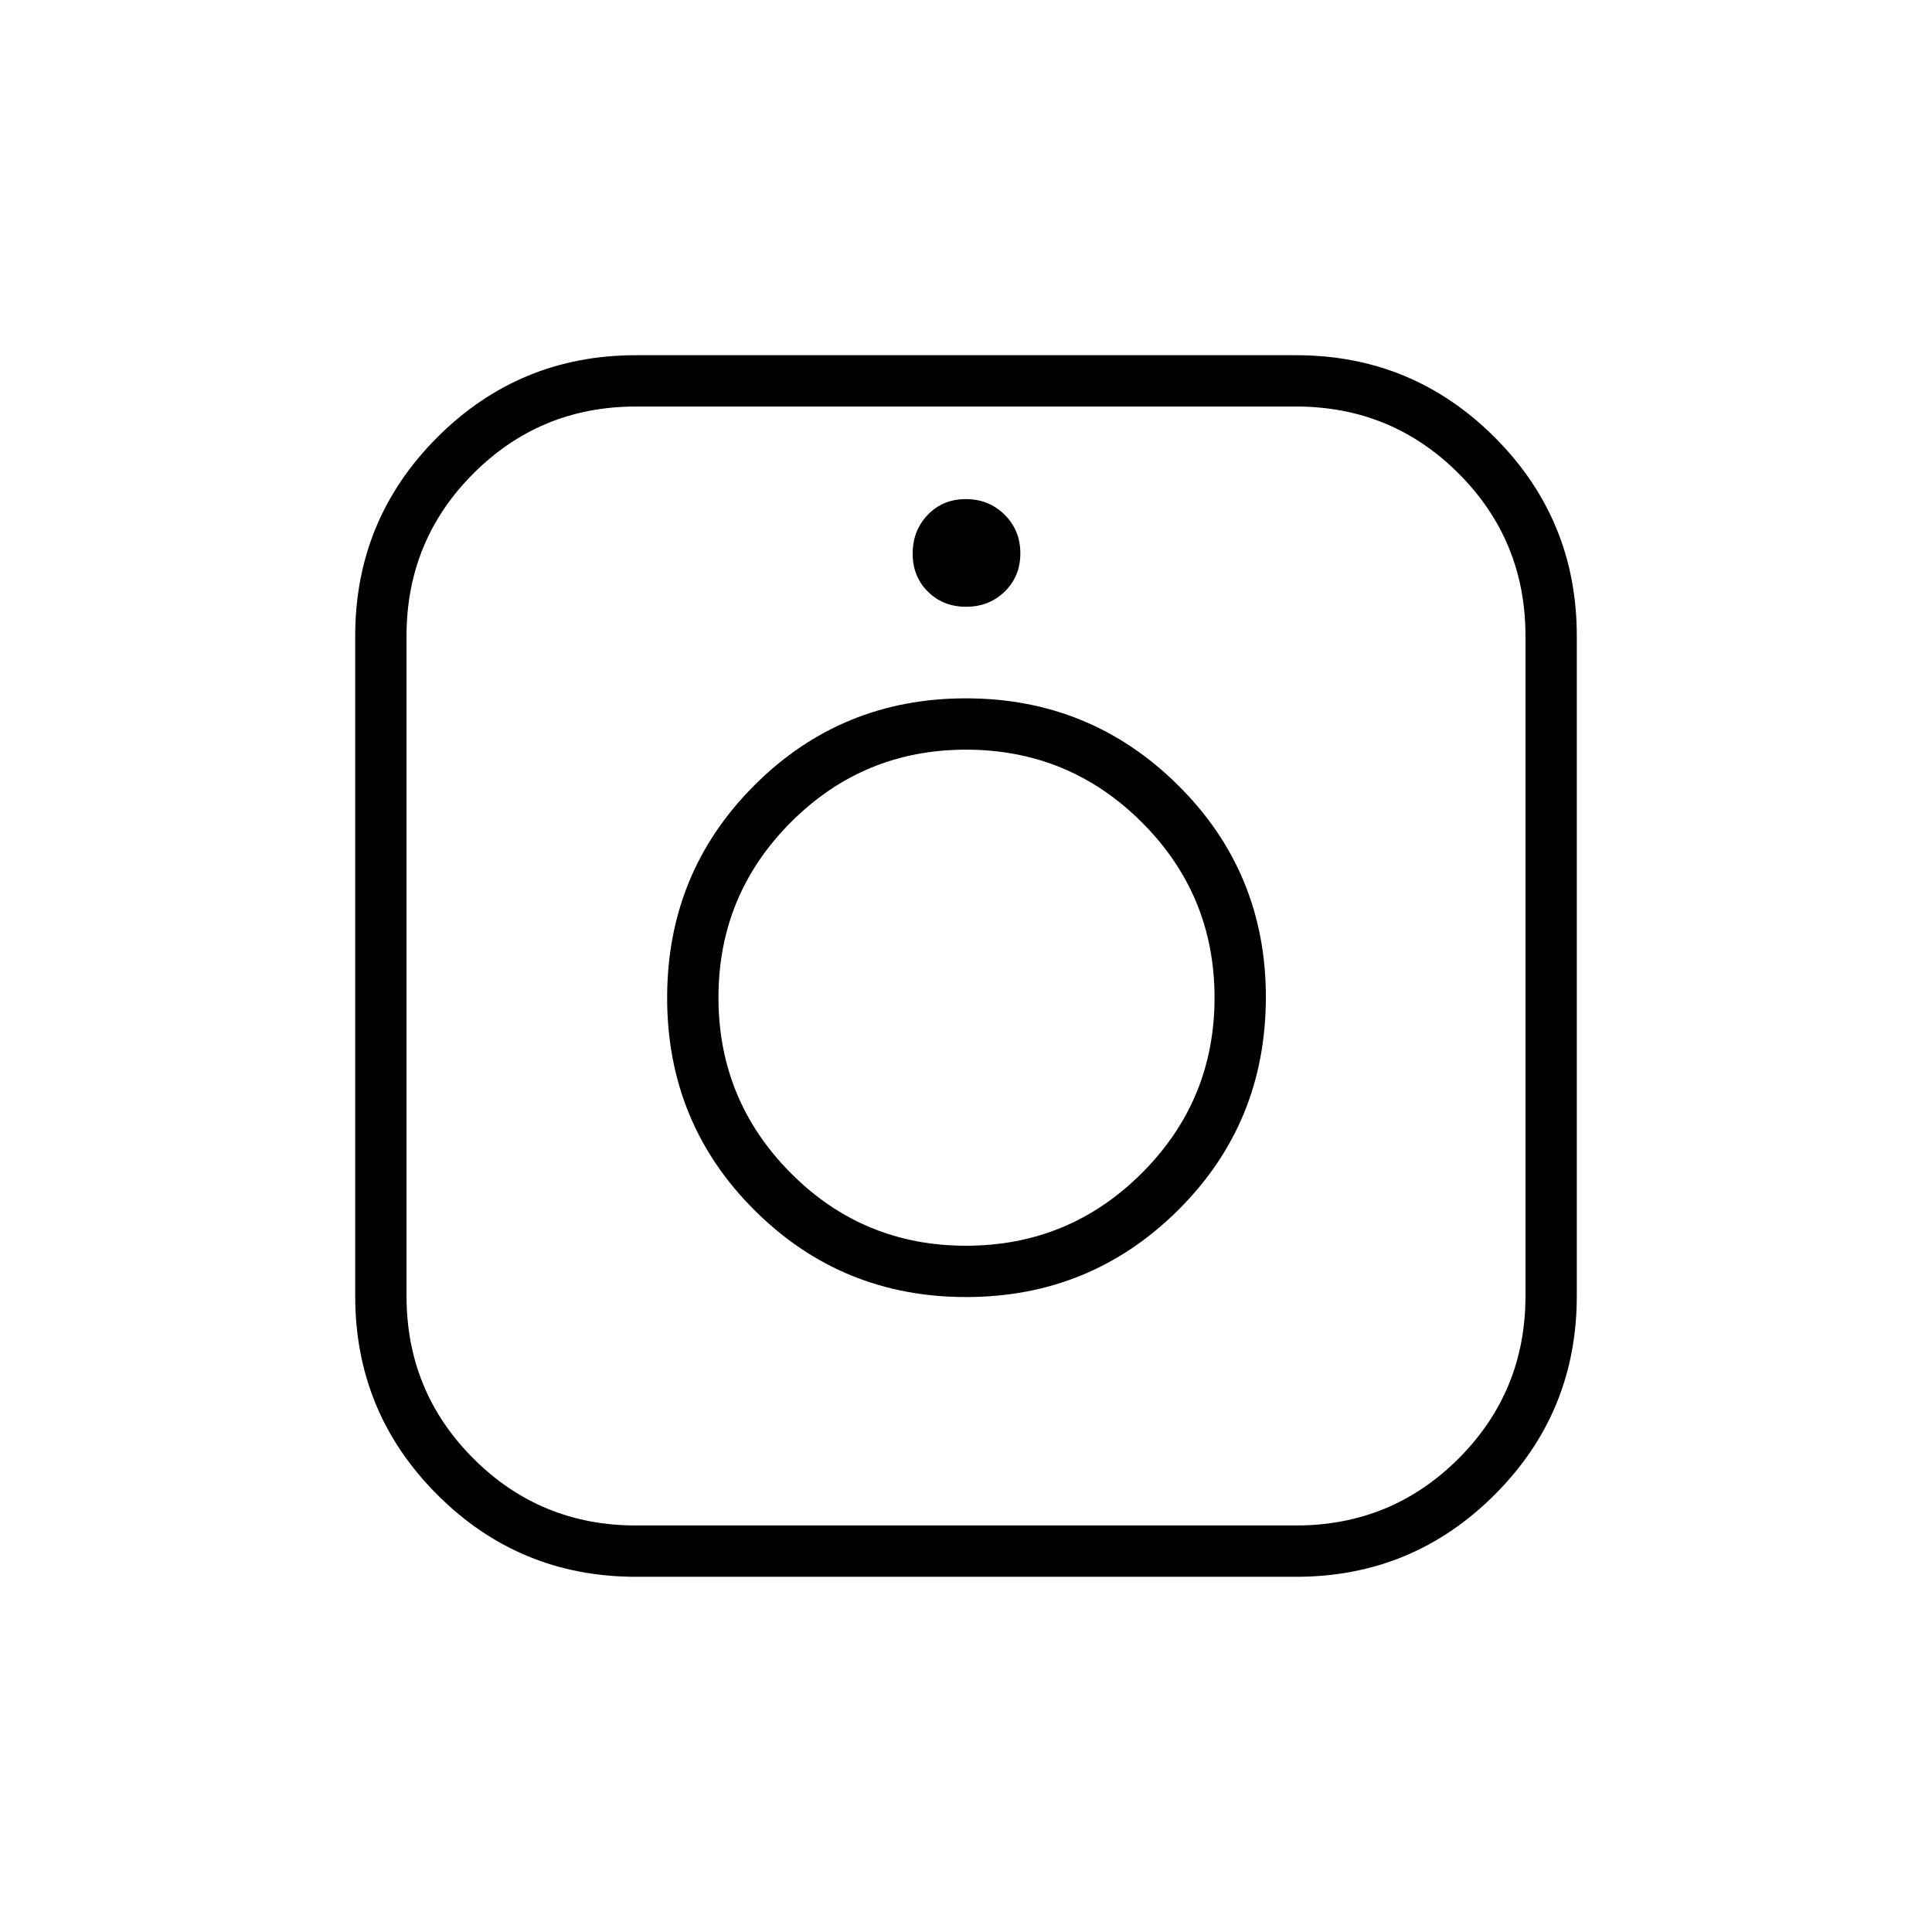 <svg xmlns="http://www.w3.org/2000/svg" height="24" viewBox="0 -960 960 960" width="24"><path d="M316-176.5q-57.93 0-98.71-40.79Q176.5-258.07 176.5-316v-328q0-57.89 40.79-98.7 40.78-40.8 98.71-40.8h328q57.89 0 98.7 40.8 40.8 40.81 40.8 98.7v328q0 57.93-40.8 98.71-40.81 40.79-98.7 40.79H316Zm0-25.5h328q47.5 0 80.75-33.25T758-316v-328q0-47.5-33.25-80.75T644-758H316q-47.5 0-80.75 33.25T202-644v328q0 47.5 33.25 80.75T316-202Zm164.06-113.5q61.94 0 105.44-43.29T629-464.56q0-61.94-43.56-105.19T479.94-613q-61.94 0-105.19 43.31t-43.25 105.5q0 62.19 43.31 105.44t105.25 43.25ZM480-341q-51.21 0-87.1-36.15-35.9-36.14-35.9-87.2t36-87.11q36-36.04 87-36.04 51.21 0 87.35 36.07 36.15 36.08 36.15 87.18 0 51.1-36.15 87.18Q531.21-341 480-341Zm.07-317.5q11.43 0 19.18-7.57t7.75-19q0-11.43-7.82-19.18T479.93-712q-11.43 0-18.93 7.82t-7.5 19.25q0 11.43 7.57 18.93t19 7.5Zm-.07 194Z"/></svg>